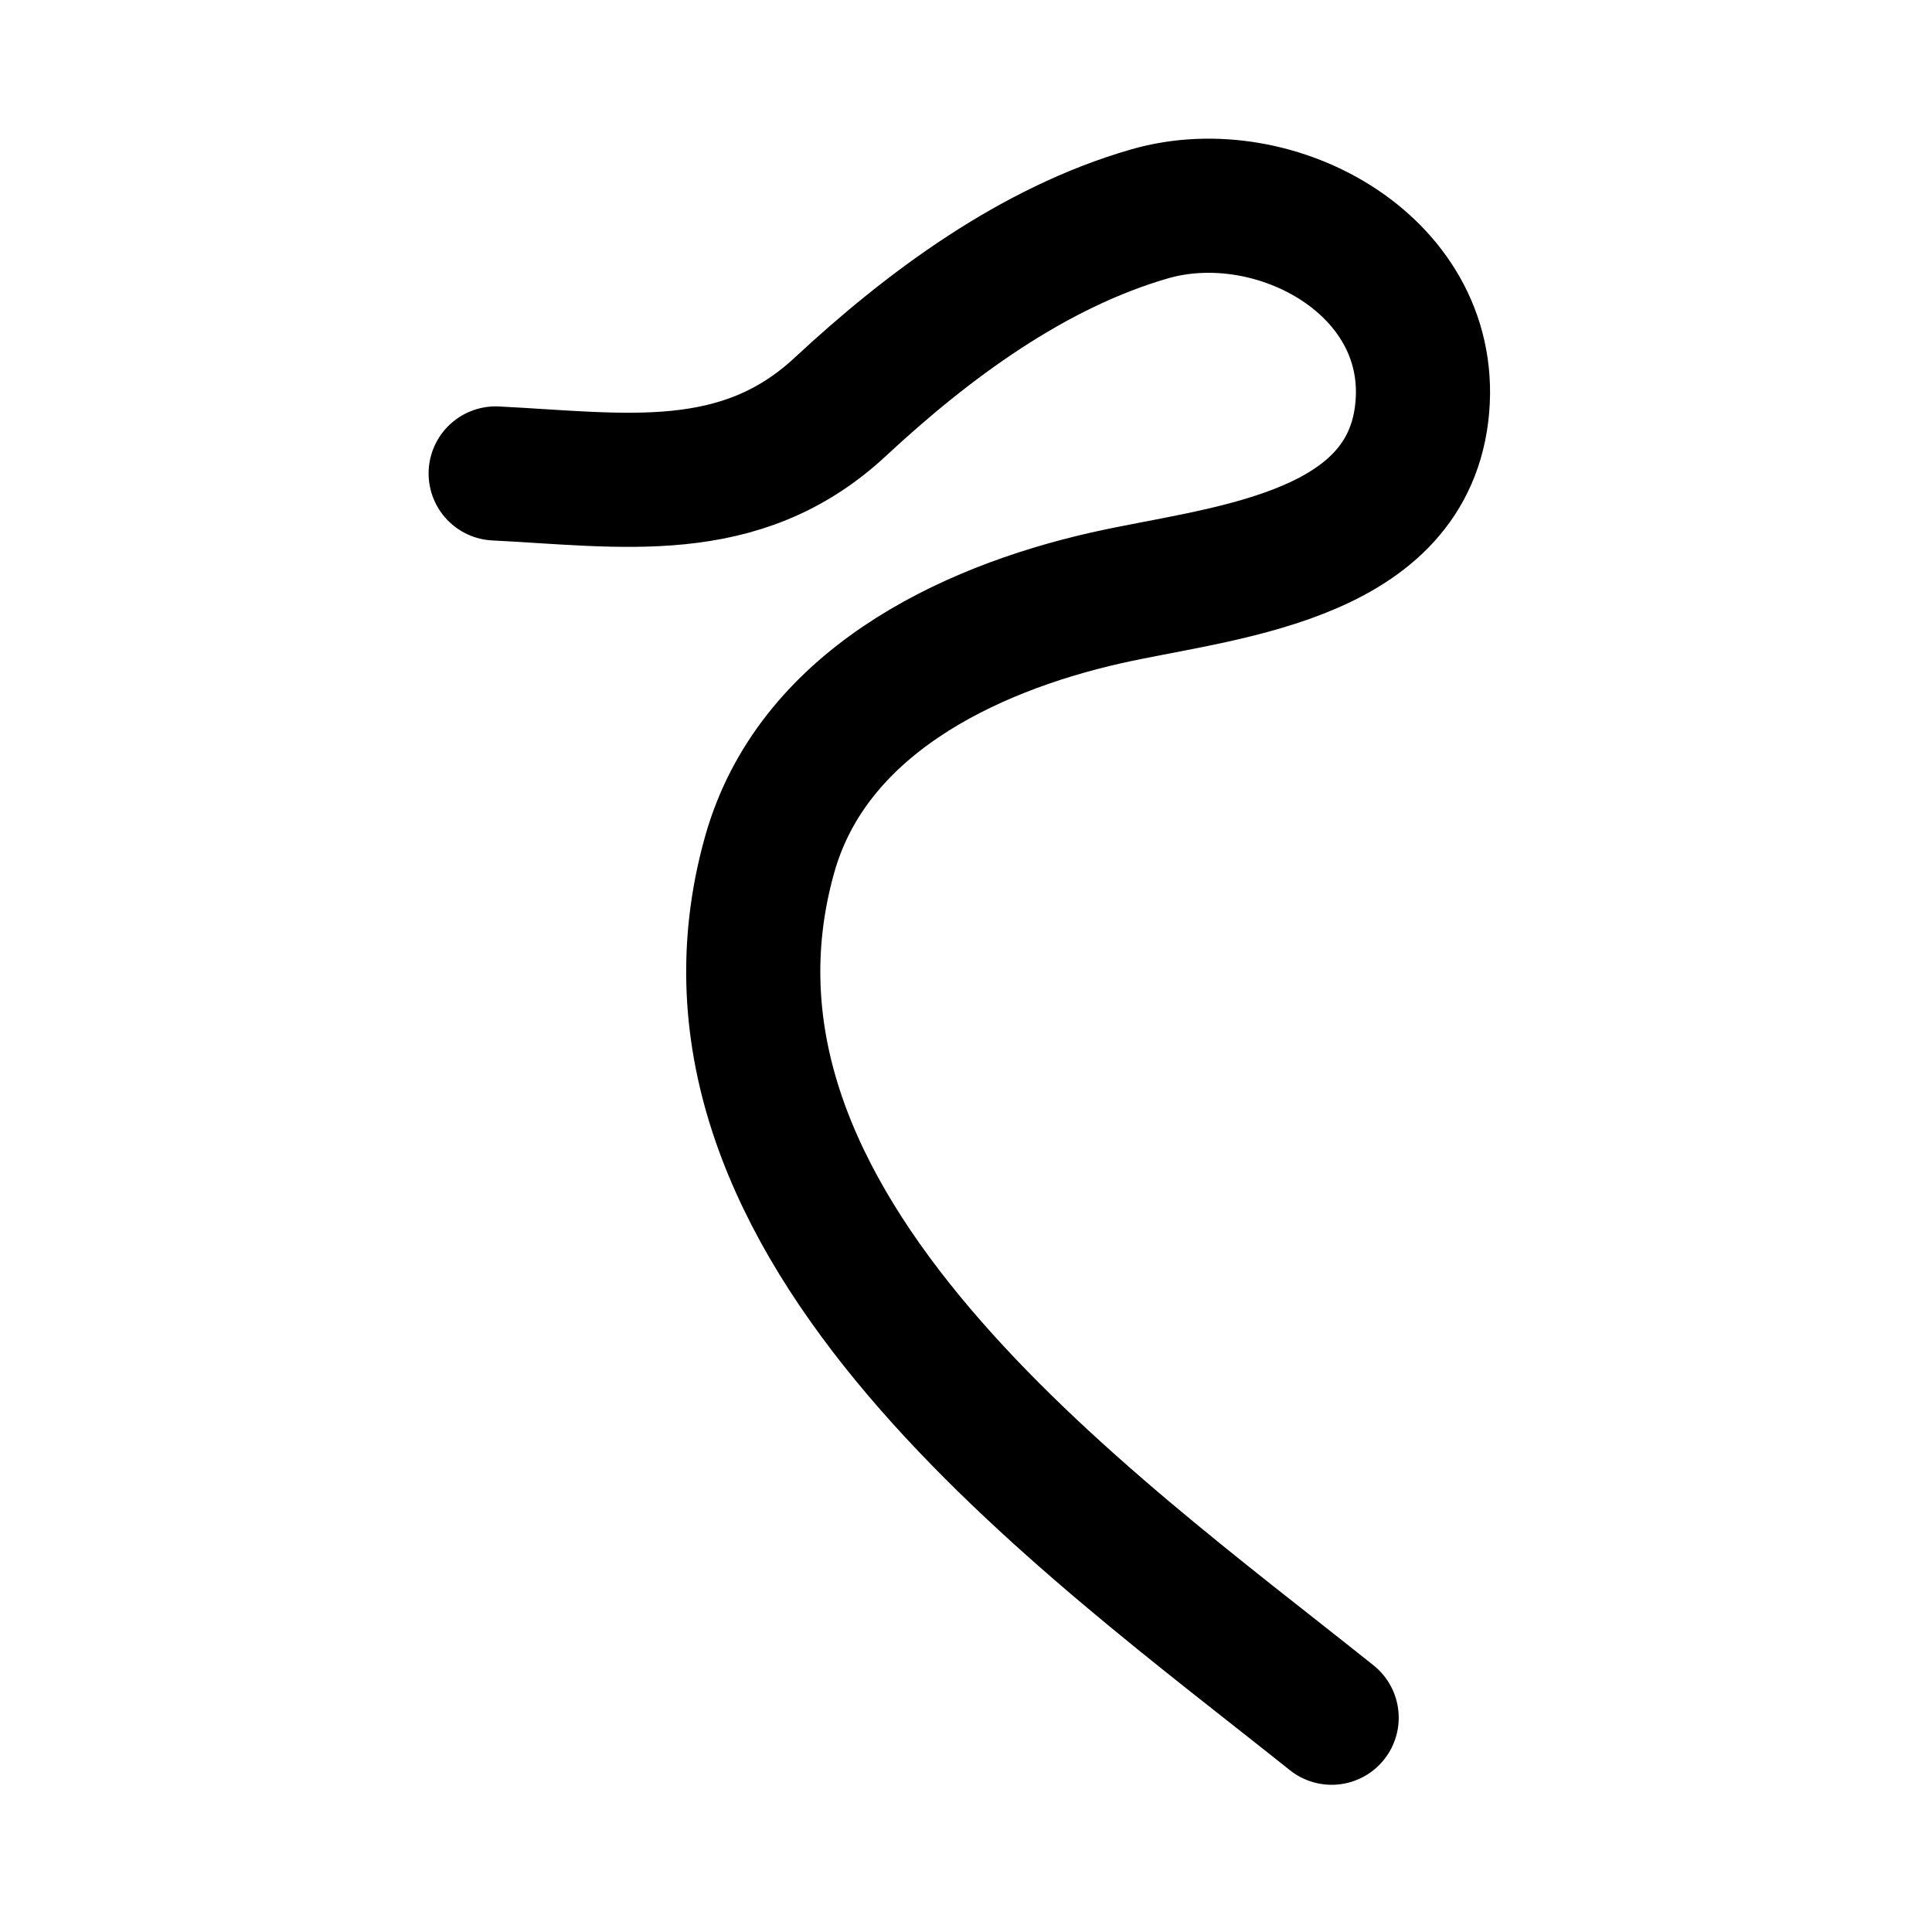 <?xml version="1.0" encoding="utf-8"?>
<!-- Generator: Adobe Illustrator 16.0.0, SVG Export Plug-In . SVG Version: 6.00 Build 0)  -->
<!DOCTYPE svg PUBLIC "-//W3C//DTD SVG 1.1//EN" "http://www.w3.org/Graphics/SVG/1.1/DTD/svg11.dtd">
<svg version="1.1" id="Layer_1" xmlns="http://www.w3.org/2000/svg" xmlns:xlink="http://www.w3.org/1999/xlink" x="0px" y="0px"
	 width="288px" height="288px" viewBox="0 0 288 288" enable-background="new 0 0 288 288" xml:space="preserve">
<path fill="none" stroke="#000000" stroke-width="19.995" stroke-linecap="round" stroke-miterlimit="10" d="M73.888,70.577
	c18.941,0.942,36.404,3.995,51.375-9.934c13.081-12.169,28.71-23.74,46.083-28.756c18.958-5.475,43.233,8.051,40.576,29.786
	c-2.685,21.867-30.462,23.699-47.109,27.474c-20.944,4.748-43.795,15.847-50.086,38.252c-15.576,55.469,47.013,99.273,83.779,128.66
	"/>
</svg>
